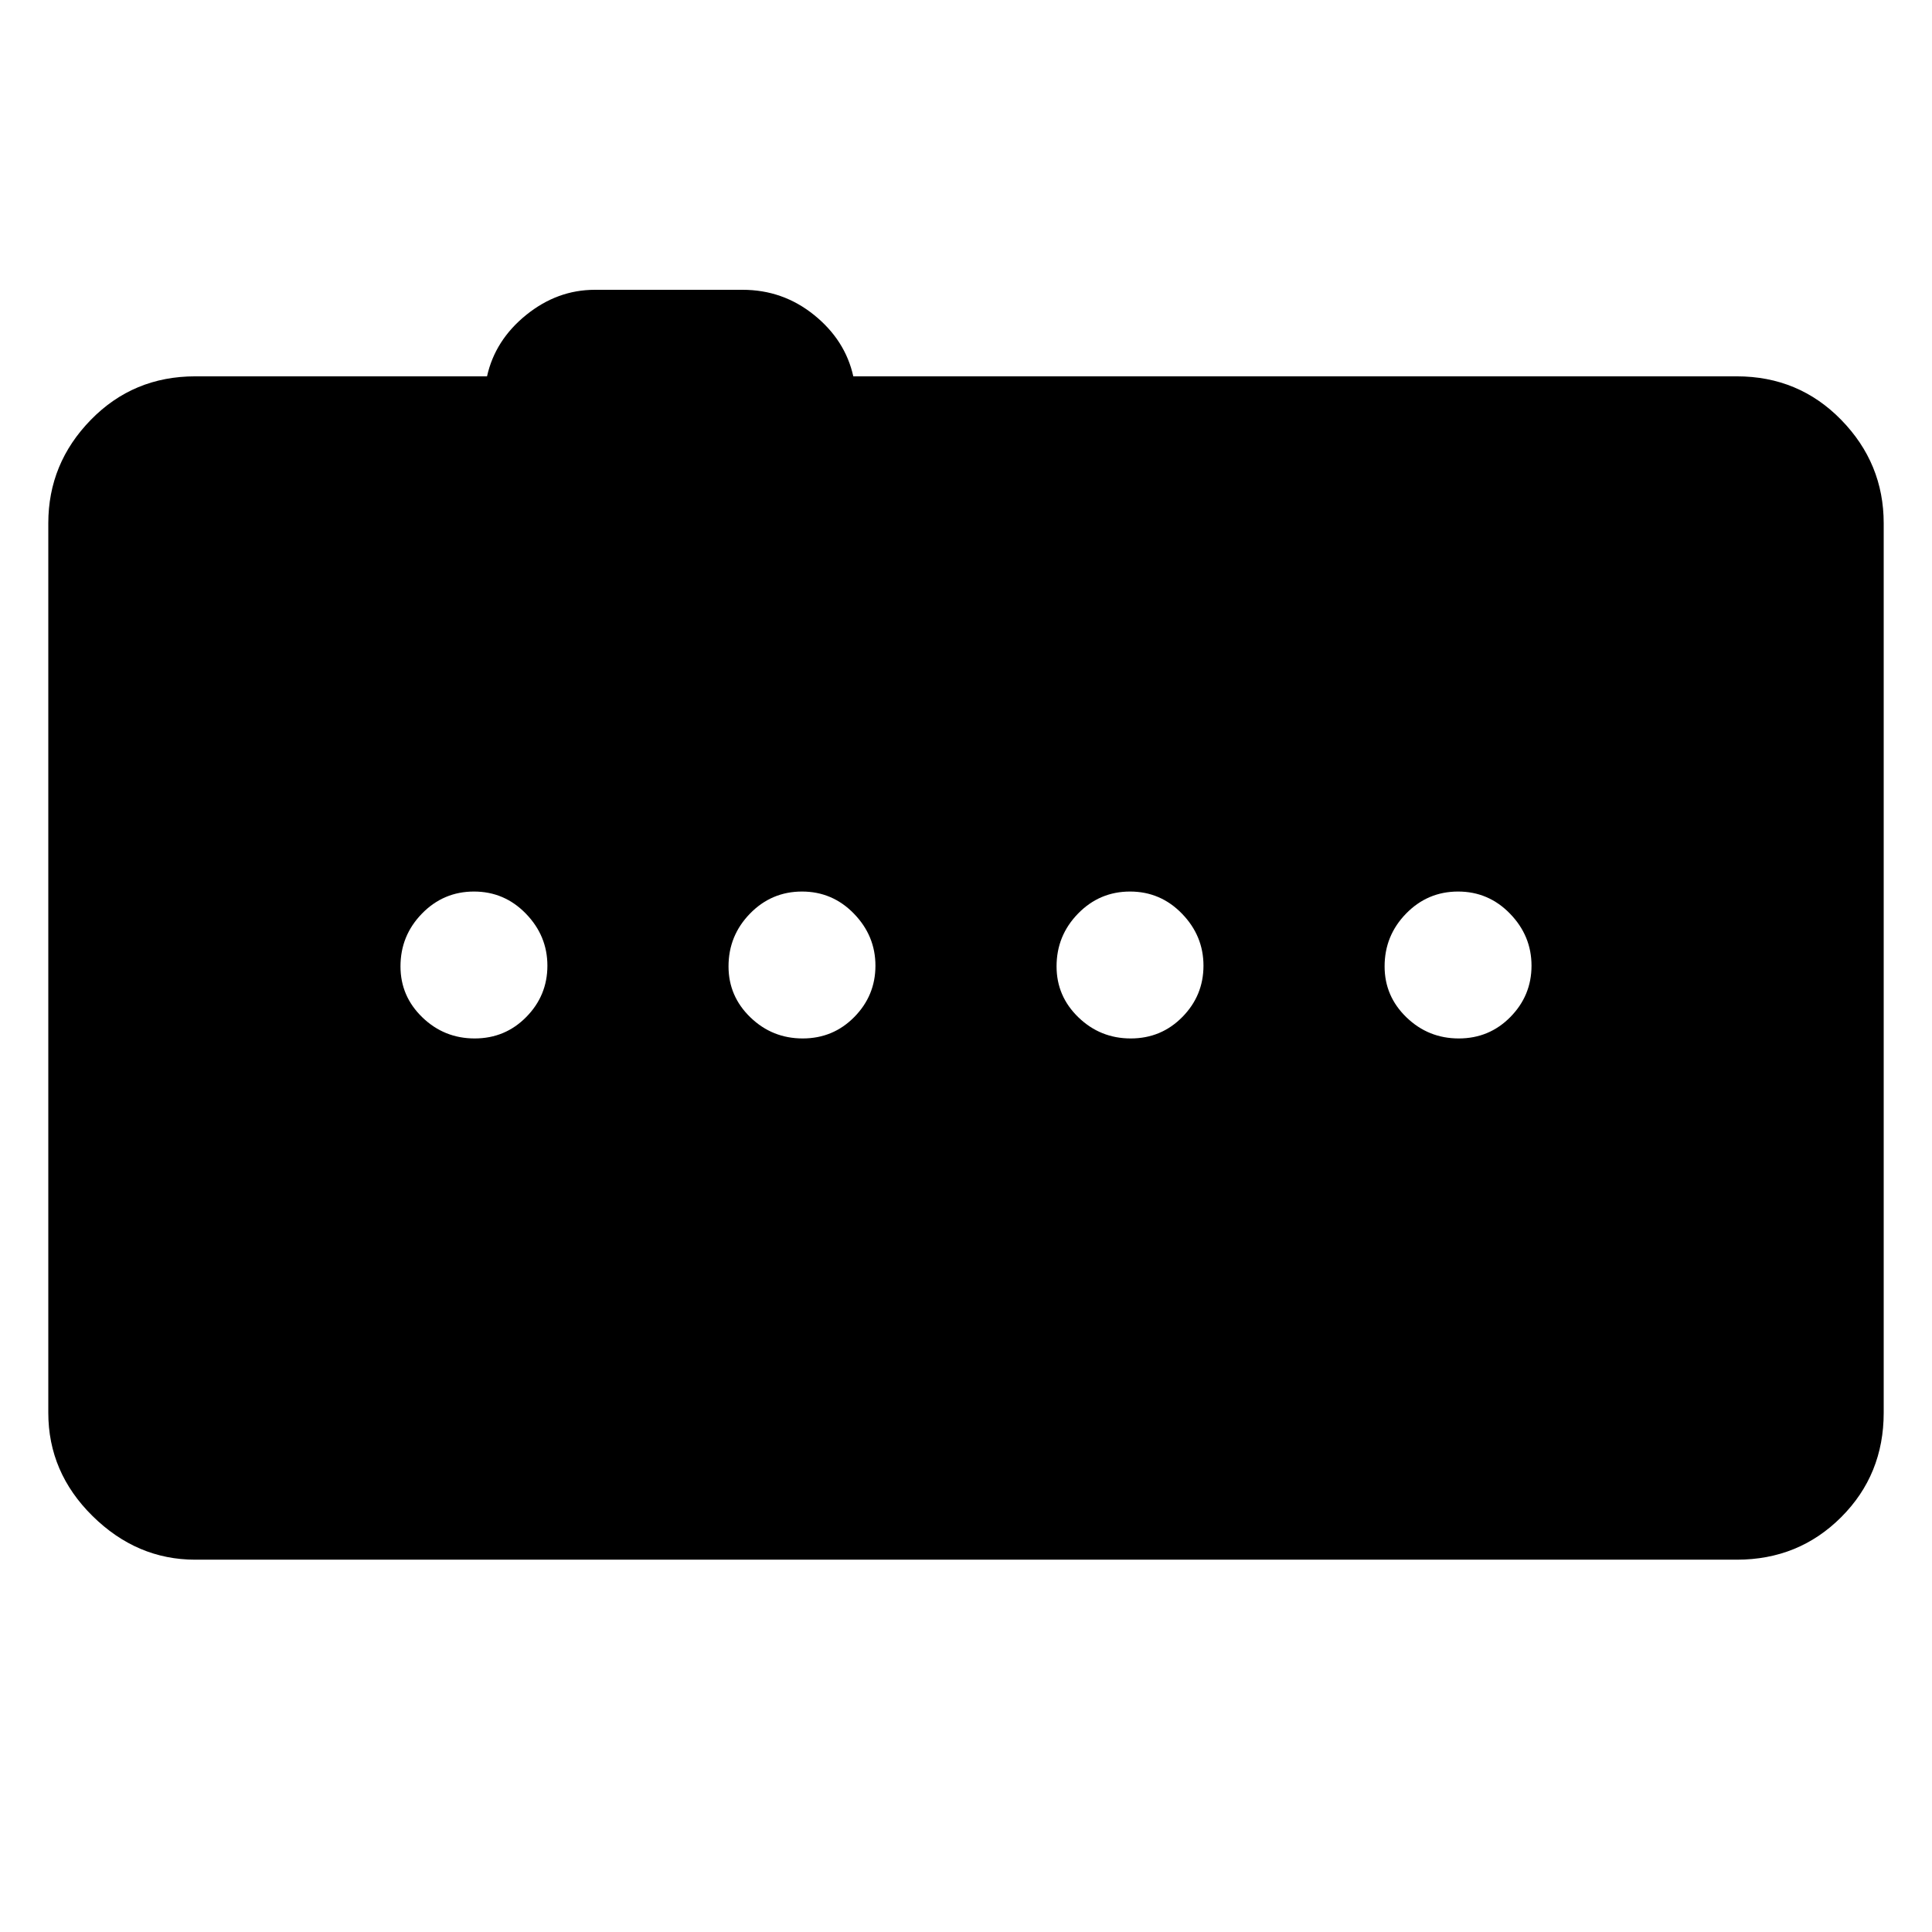 <svg xmlns="http://www.w3.org/2000/svg" height="48" viewBox="0 -960 960 960" width="48"><path d="M235.86-444q15.14 0 25.64-10.66t10.5-25.5Q272-495 261.32-506q-10.67-11-25.81-11-15.14 0-25.83 10.95Q199-495.1 199-479.82q0 14.84 10.86 25.33 10.86 10.49 26 10.49Zm163 0q15.14 0 25.64-10.66t10.5-25.5Q435-495 424.32-506q-10.67-11-25.81-11-15.14 0-25.83 10.95Q362-495.1 362-479.82q0 14.84 10.86 25.33 10.86 10.49 26 10.49Zm163 0q15.14 0 25.64-10.66t10.5-25.5Q598-495 587.32-506q-10.67-11-25.81-11-15.14 0-25.83 10.95Q525-495.1 525-479.82q0 14.84 10.86 25.33 10.86 10.49 26 10.49Zm163 0q15.14 0 25.64-10.66t10.5-25.5Q761-495 750.32-506q-10.67-11-25.81-11-15.14 0-25.83 10.95Q688-495.1 688-479.82q0 14.84 10.86 25.33 10.86 10.49 26 10.49ZM97-185q-29 0-51-21.68T24-258v-442q0-29.75 21.13-51.38Q66.25-773 97-773h145q4-18 19.45-30.5 15.46-12.5 34.13-12.5H369q20 0 35.5 12.5T424-773h439q30.75 0 51.88 21.62Q936-729.75 936-700v442q0 30.75-21.12 51.87Q893.75-185 863-185H97Z"/></svg>